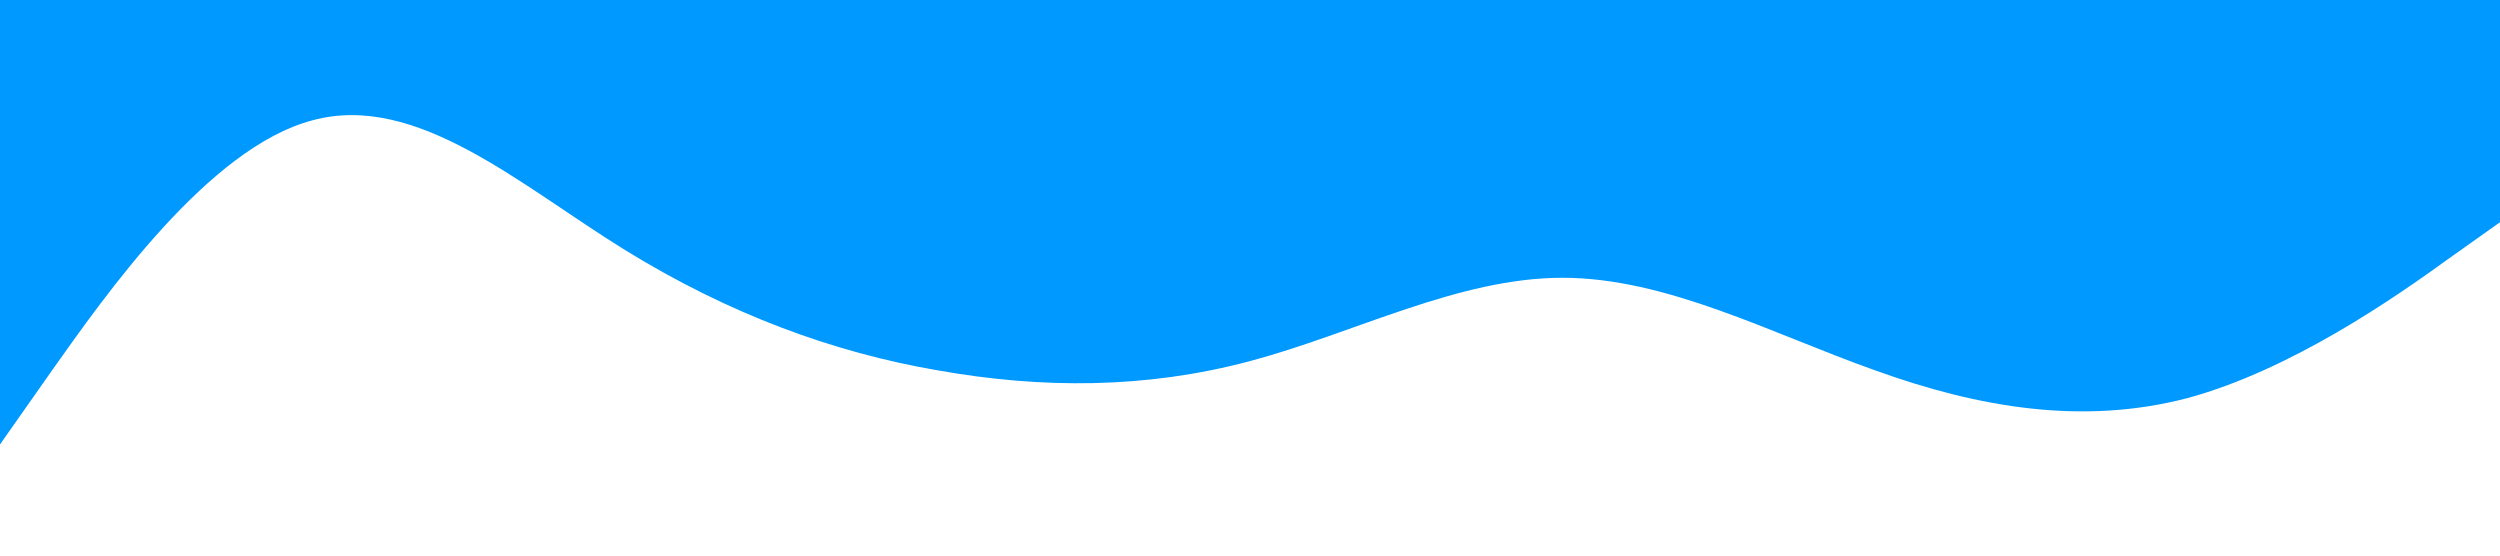 <?xml version="1.0" standalone="no"?><svg xmlns="http://www.w3.org/2000/svg" viewBox="0 0 1440 320"><path fill="#0099ff" fill-opacity="1" d="M0,256L30,213.3C60,171,120,85,180,69.3C240,53,300,107,360,144C420,181,480,203,540,213.3C600,224,660,224,720,208C780,192,840,160,900,160C960,160,1020,192,1080,213.3C1140,235,1200,245,1260,229.3C1320,213,1380,171,1410,149.3L1440,128L1440,0L1410,0C1380,0,1320,0,1260,0C1200,0,1140,0,1080,0C1020,0,960,0,900,0C840,0,780,0,720,0C660,0,600,0,540,0C480,0,420,0,360,0C300,0,240,0,180,0C120,0,60,0,30,0L0,0Z"></path></svg>